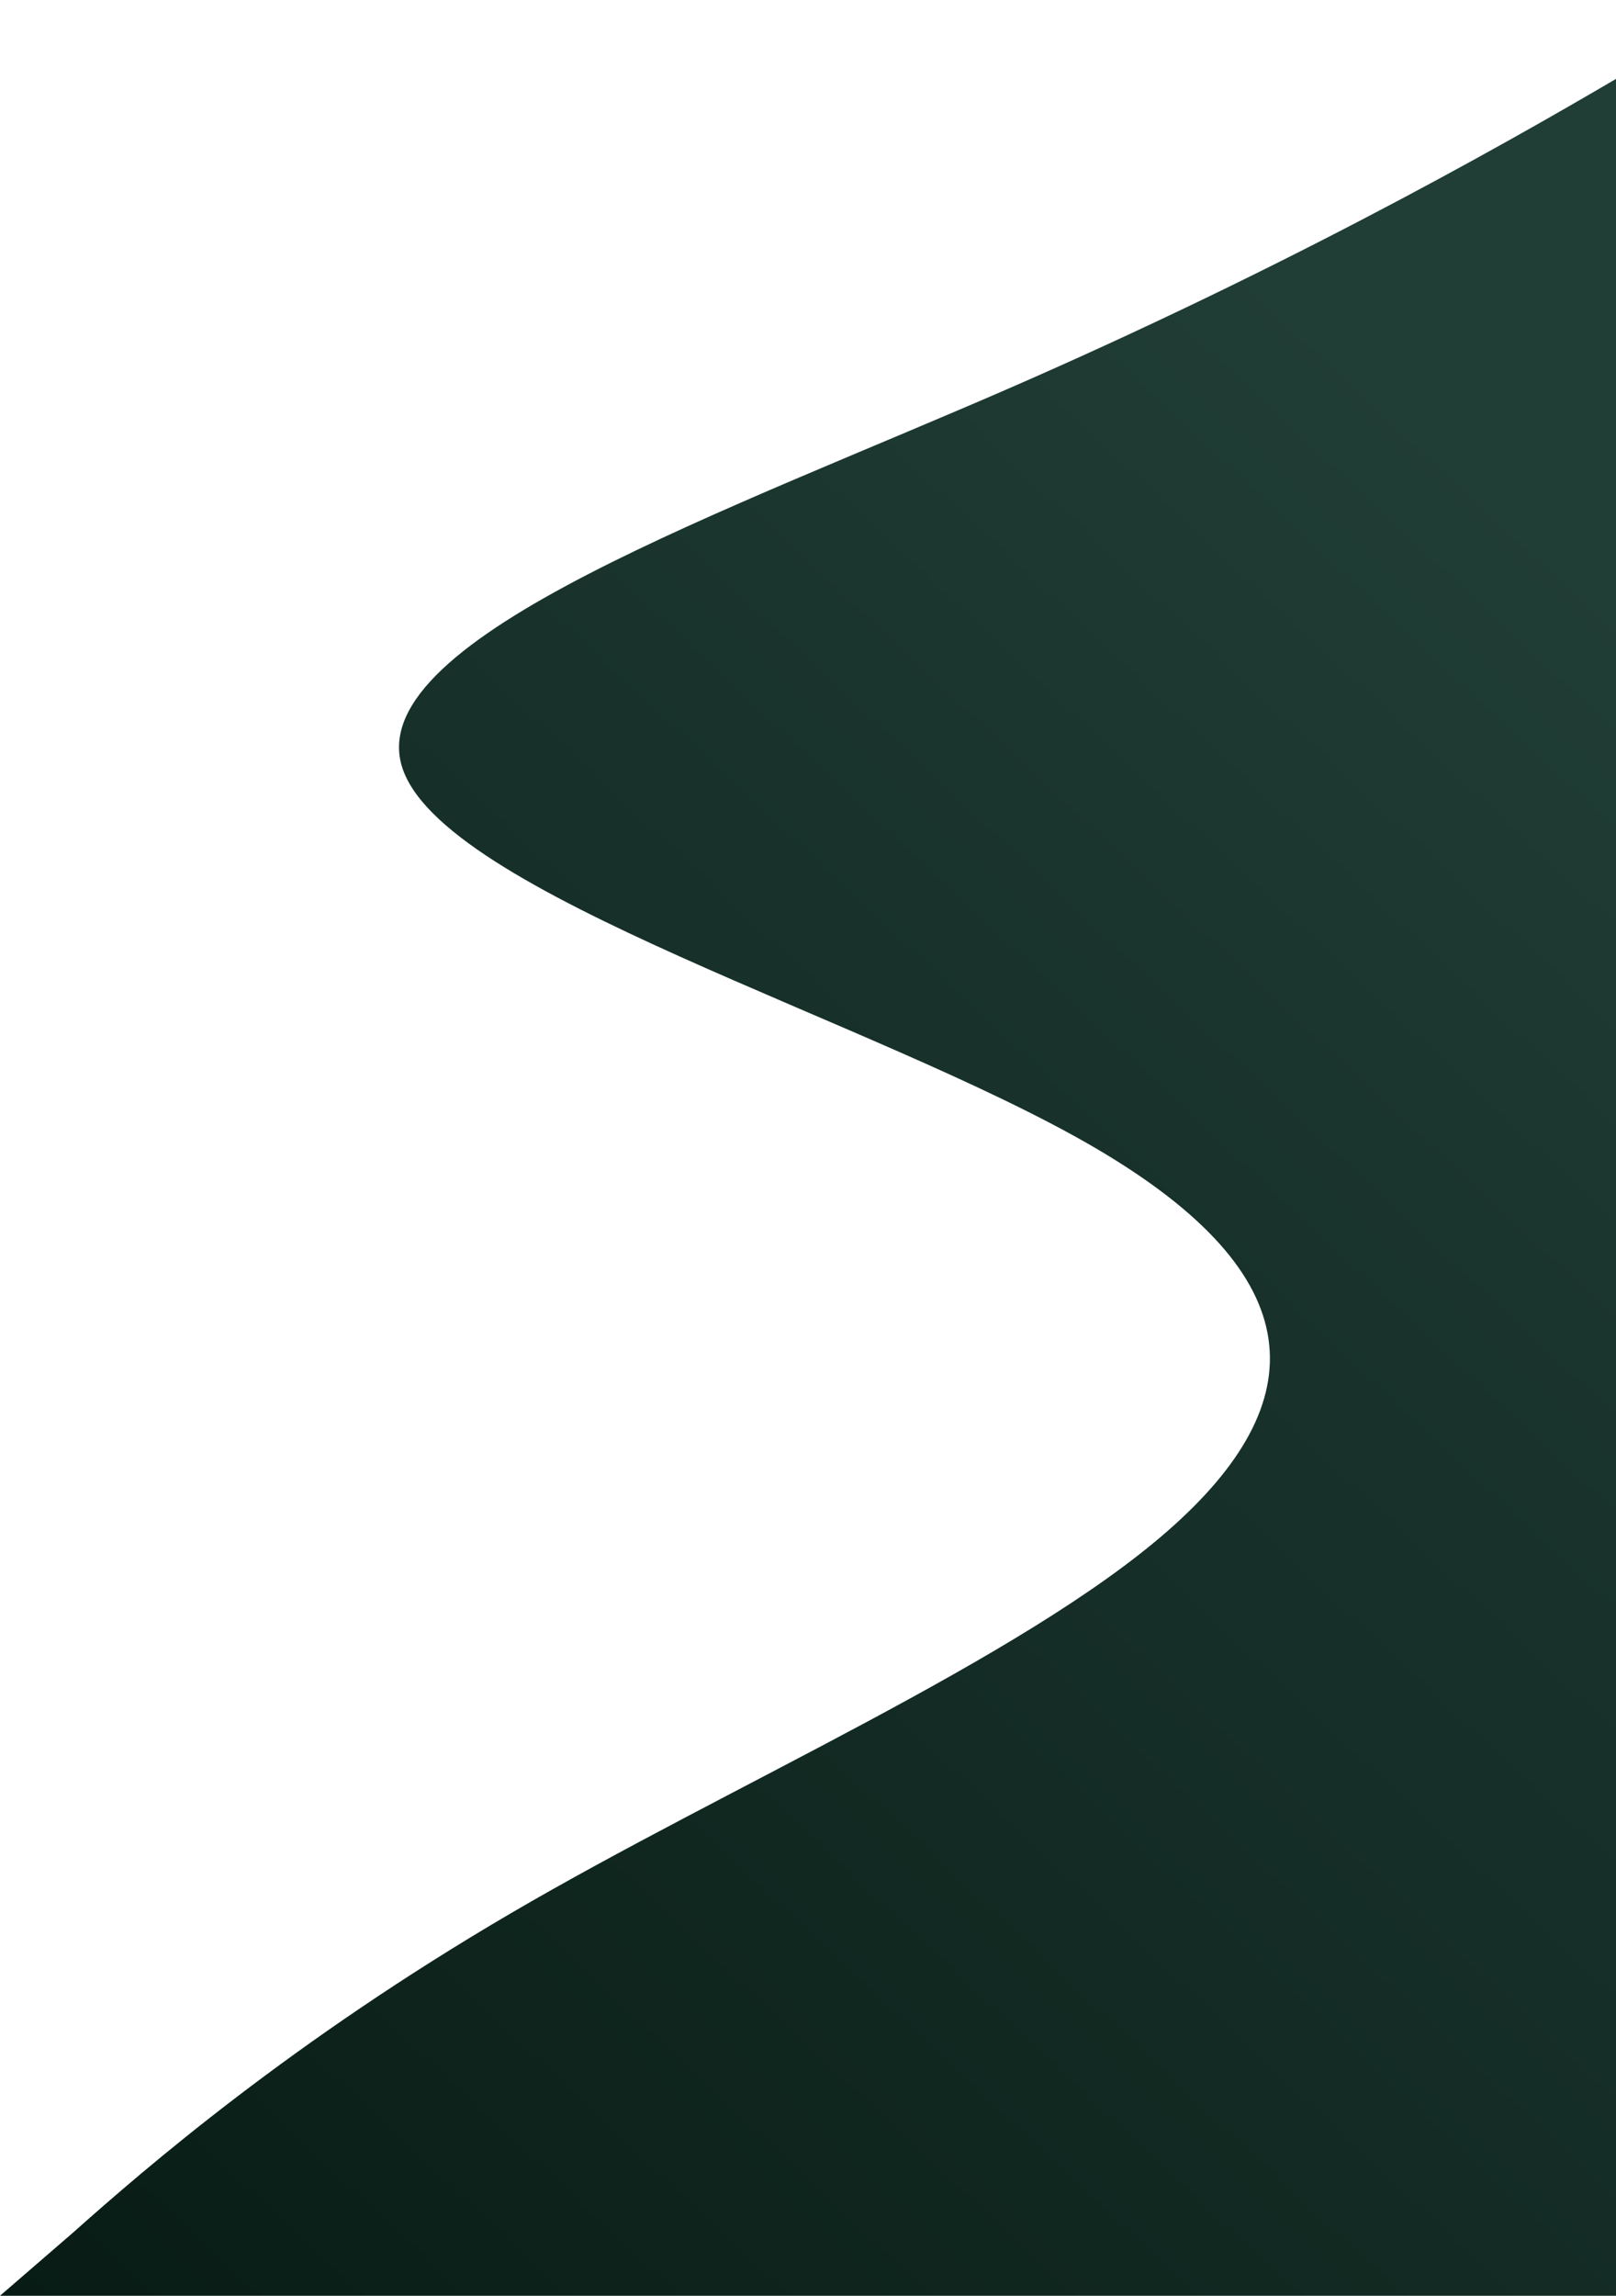 <svg width="1392" height="1977" viewBox="0 0 1392 1977" fill="none" xmlns="http://www.w3.org/2000/svg">
<path fill-rule="evenodd" clip-rule="evenodd" d="M1509.33 0L1415 54.367C1320.67 110.383 1132 219.117 880.444 329.5C628.889 439.882 314.444 548.617 345.889 659C377.333 769.382 754.667 878.118 943.333 988.5C1132 1098.88 1132 1207.62 1006.22 1318C880.444 1428.38 628.889 1537.12 440.222 1647.5C251.556 1757.88 125.778 1866.62 62.889 1922.63L0 1977L1698 1977V1922.63C1698 1866.62 1698 1757.88 1698 1647.5C1698 1537.12 1698 1428.38 1698 1318C1698 1207.62 1698 1098.88 1698 988.5C1698 878.118 1698 769.382 1698 659C1698 548.617 1698 439.882 1698 329.5C1698 219.117 1698 110.383 1698 54.367V0L1509.33 0Z" fill="url(#paint0_linear_38_431)"/>
<defs>
<linearGradient id="paint0_linear_38_431" x1="7.01249e-05" y1="1977" x2="1385.41" y2="497.592" gradientUnits="userSpaceOnUse">
<stop stop-color="#081C15"/>
<stop offset="1" stop-color="#203D36"/>
<stop offset="1" stop-color="#203D36"/>
</linearGradient>
</defs>
</svg>
